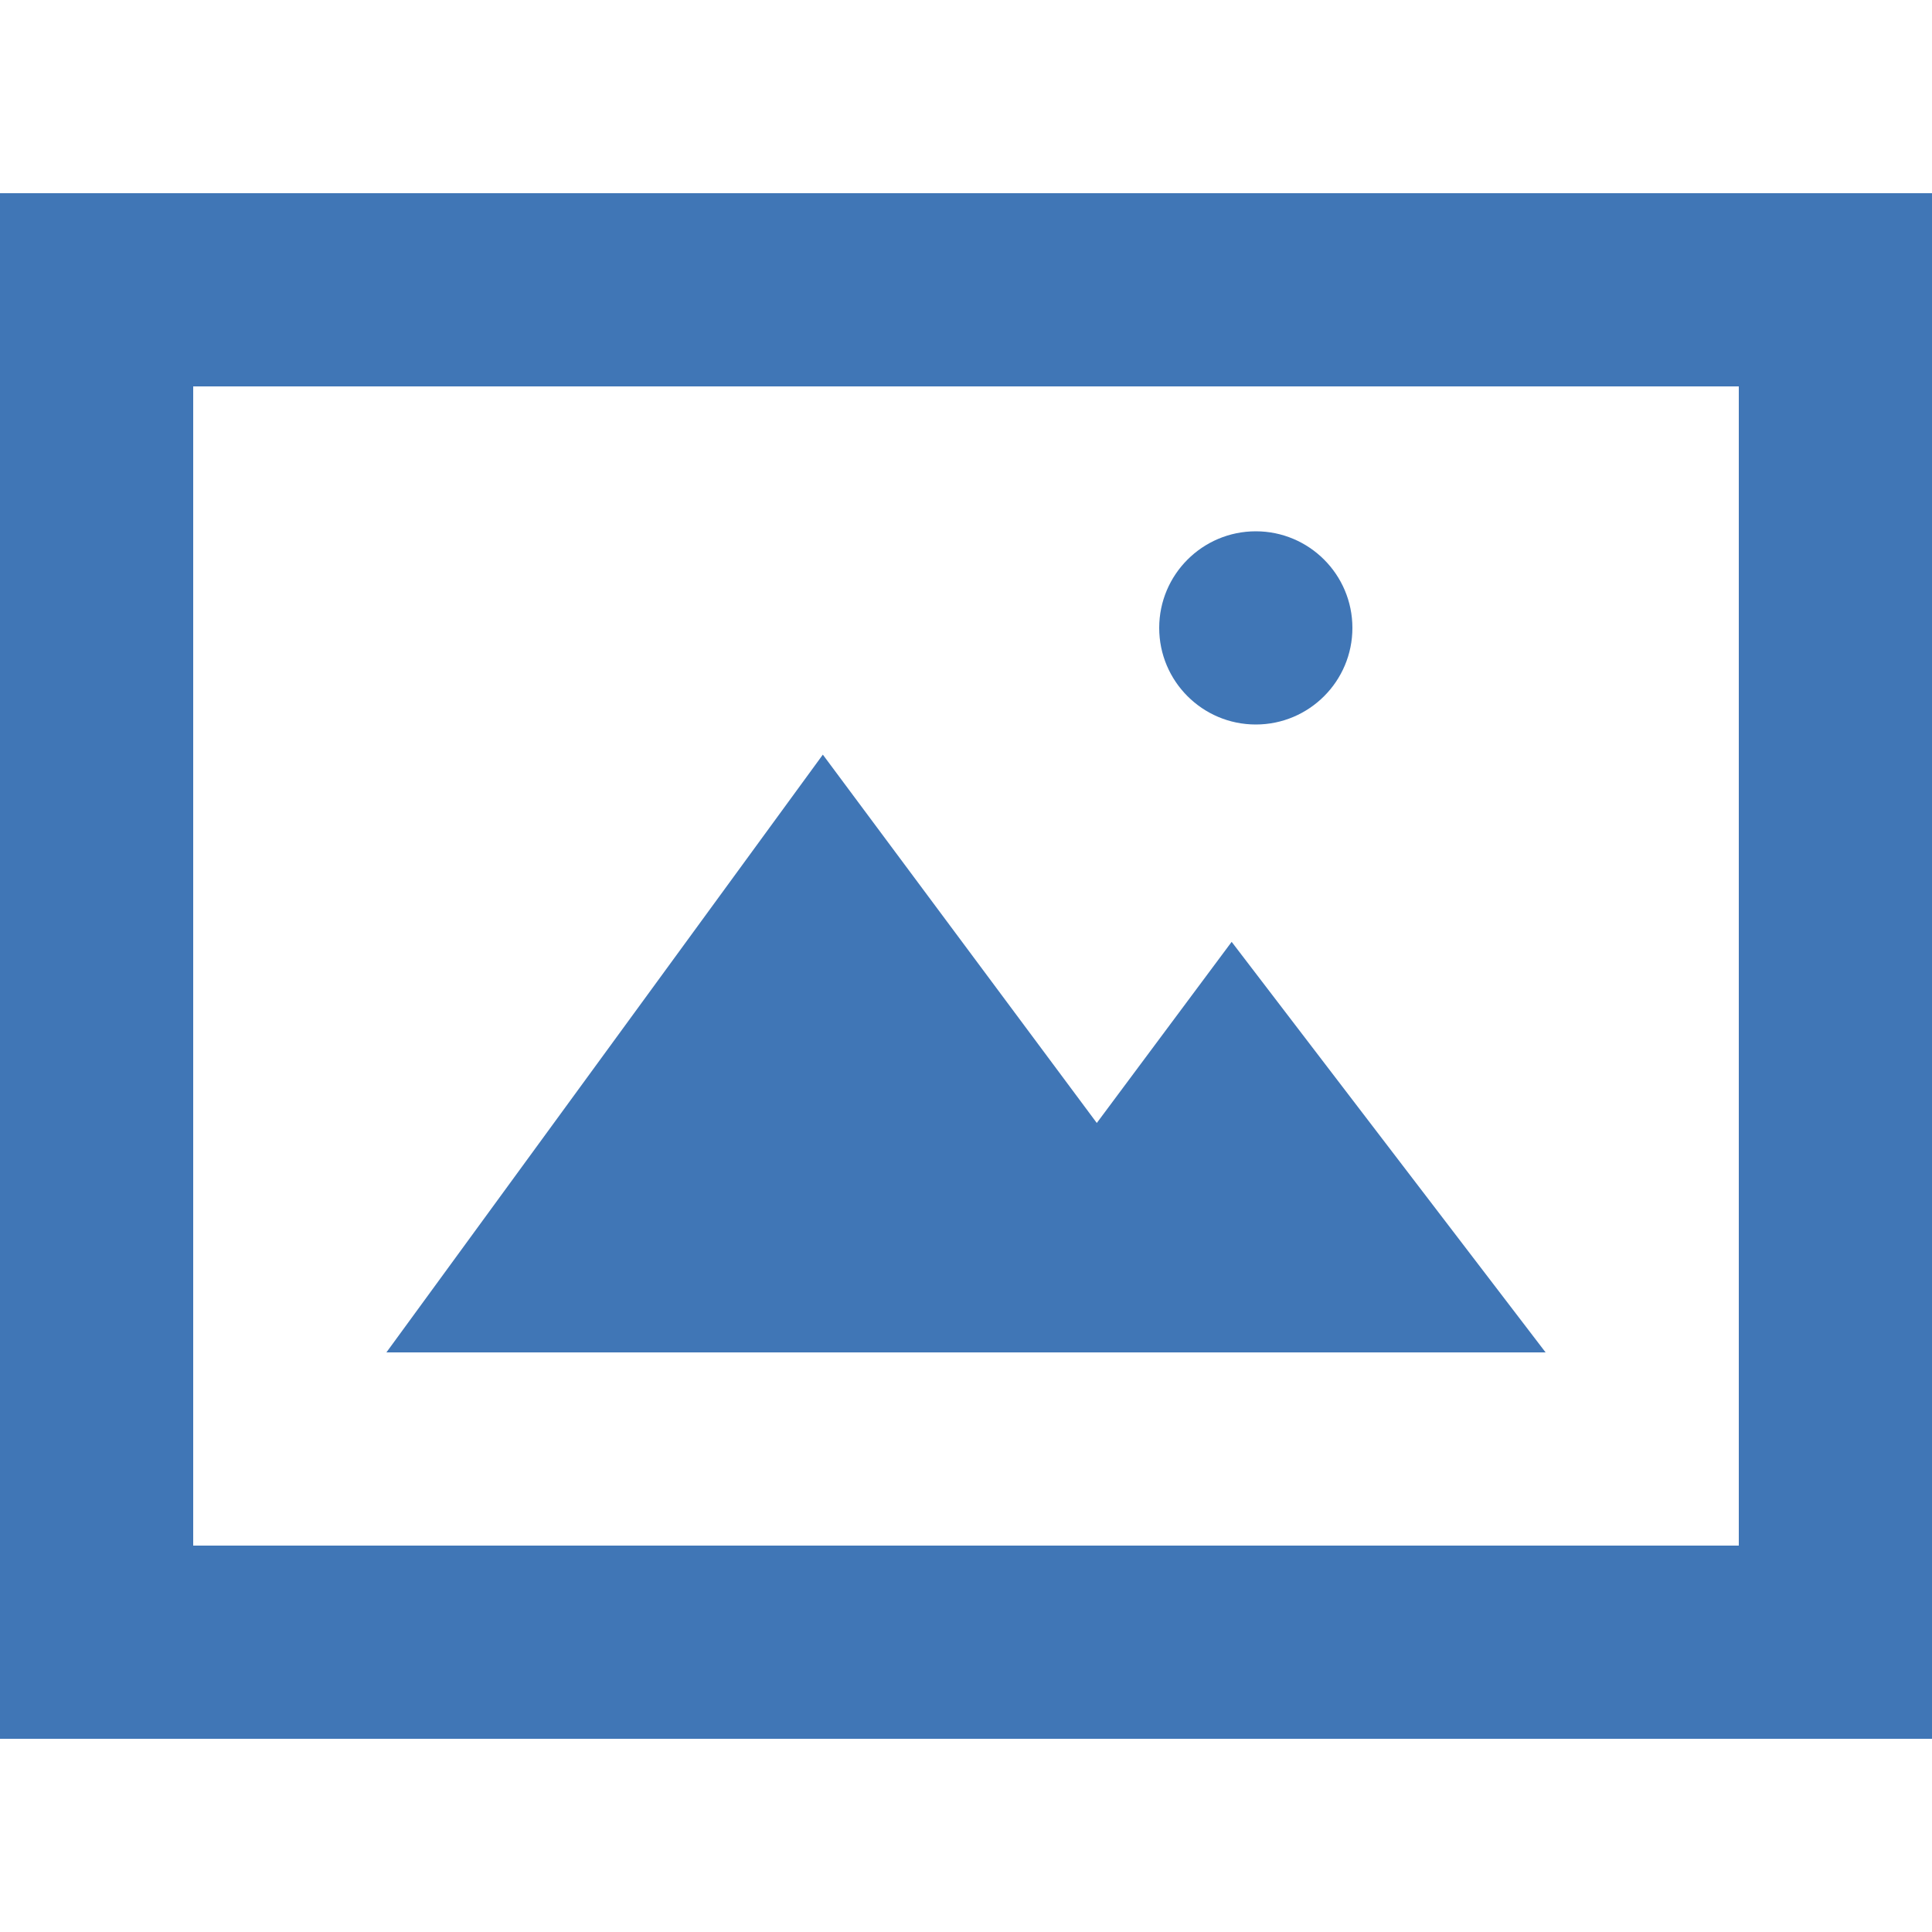 <svg width="800" height="800" viewBox="0 0 800 800" fill="none" xmlns="http://www.w3.org/2000/svg">
<path fill-rule="evenodd" clip-rule="evenodd" d="M480 260C480 237.92 497.92 220 520 220C542.08 220 560 237.92 560 260C560 282.08 542.08 300 520 300C497.92 300 480 282.08 480 260ZM640 560H160L340.72 312.48L454.16 465L510 390L640 560ZM80 640H720V160H80V640ZM0 720H800V80H0V720Z" fill="#4076B6"/>
</svg>
